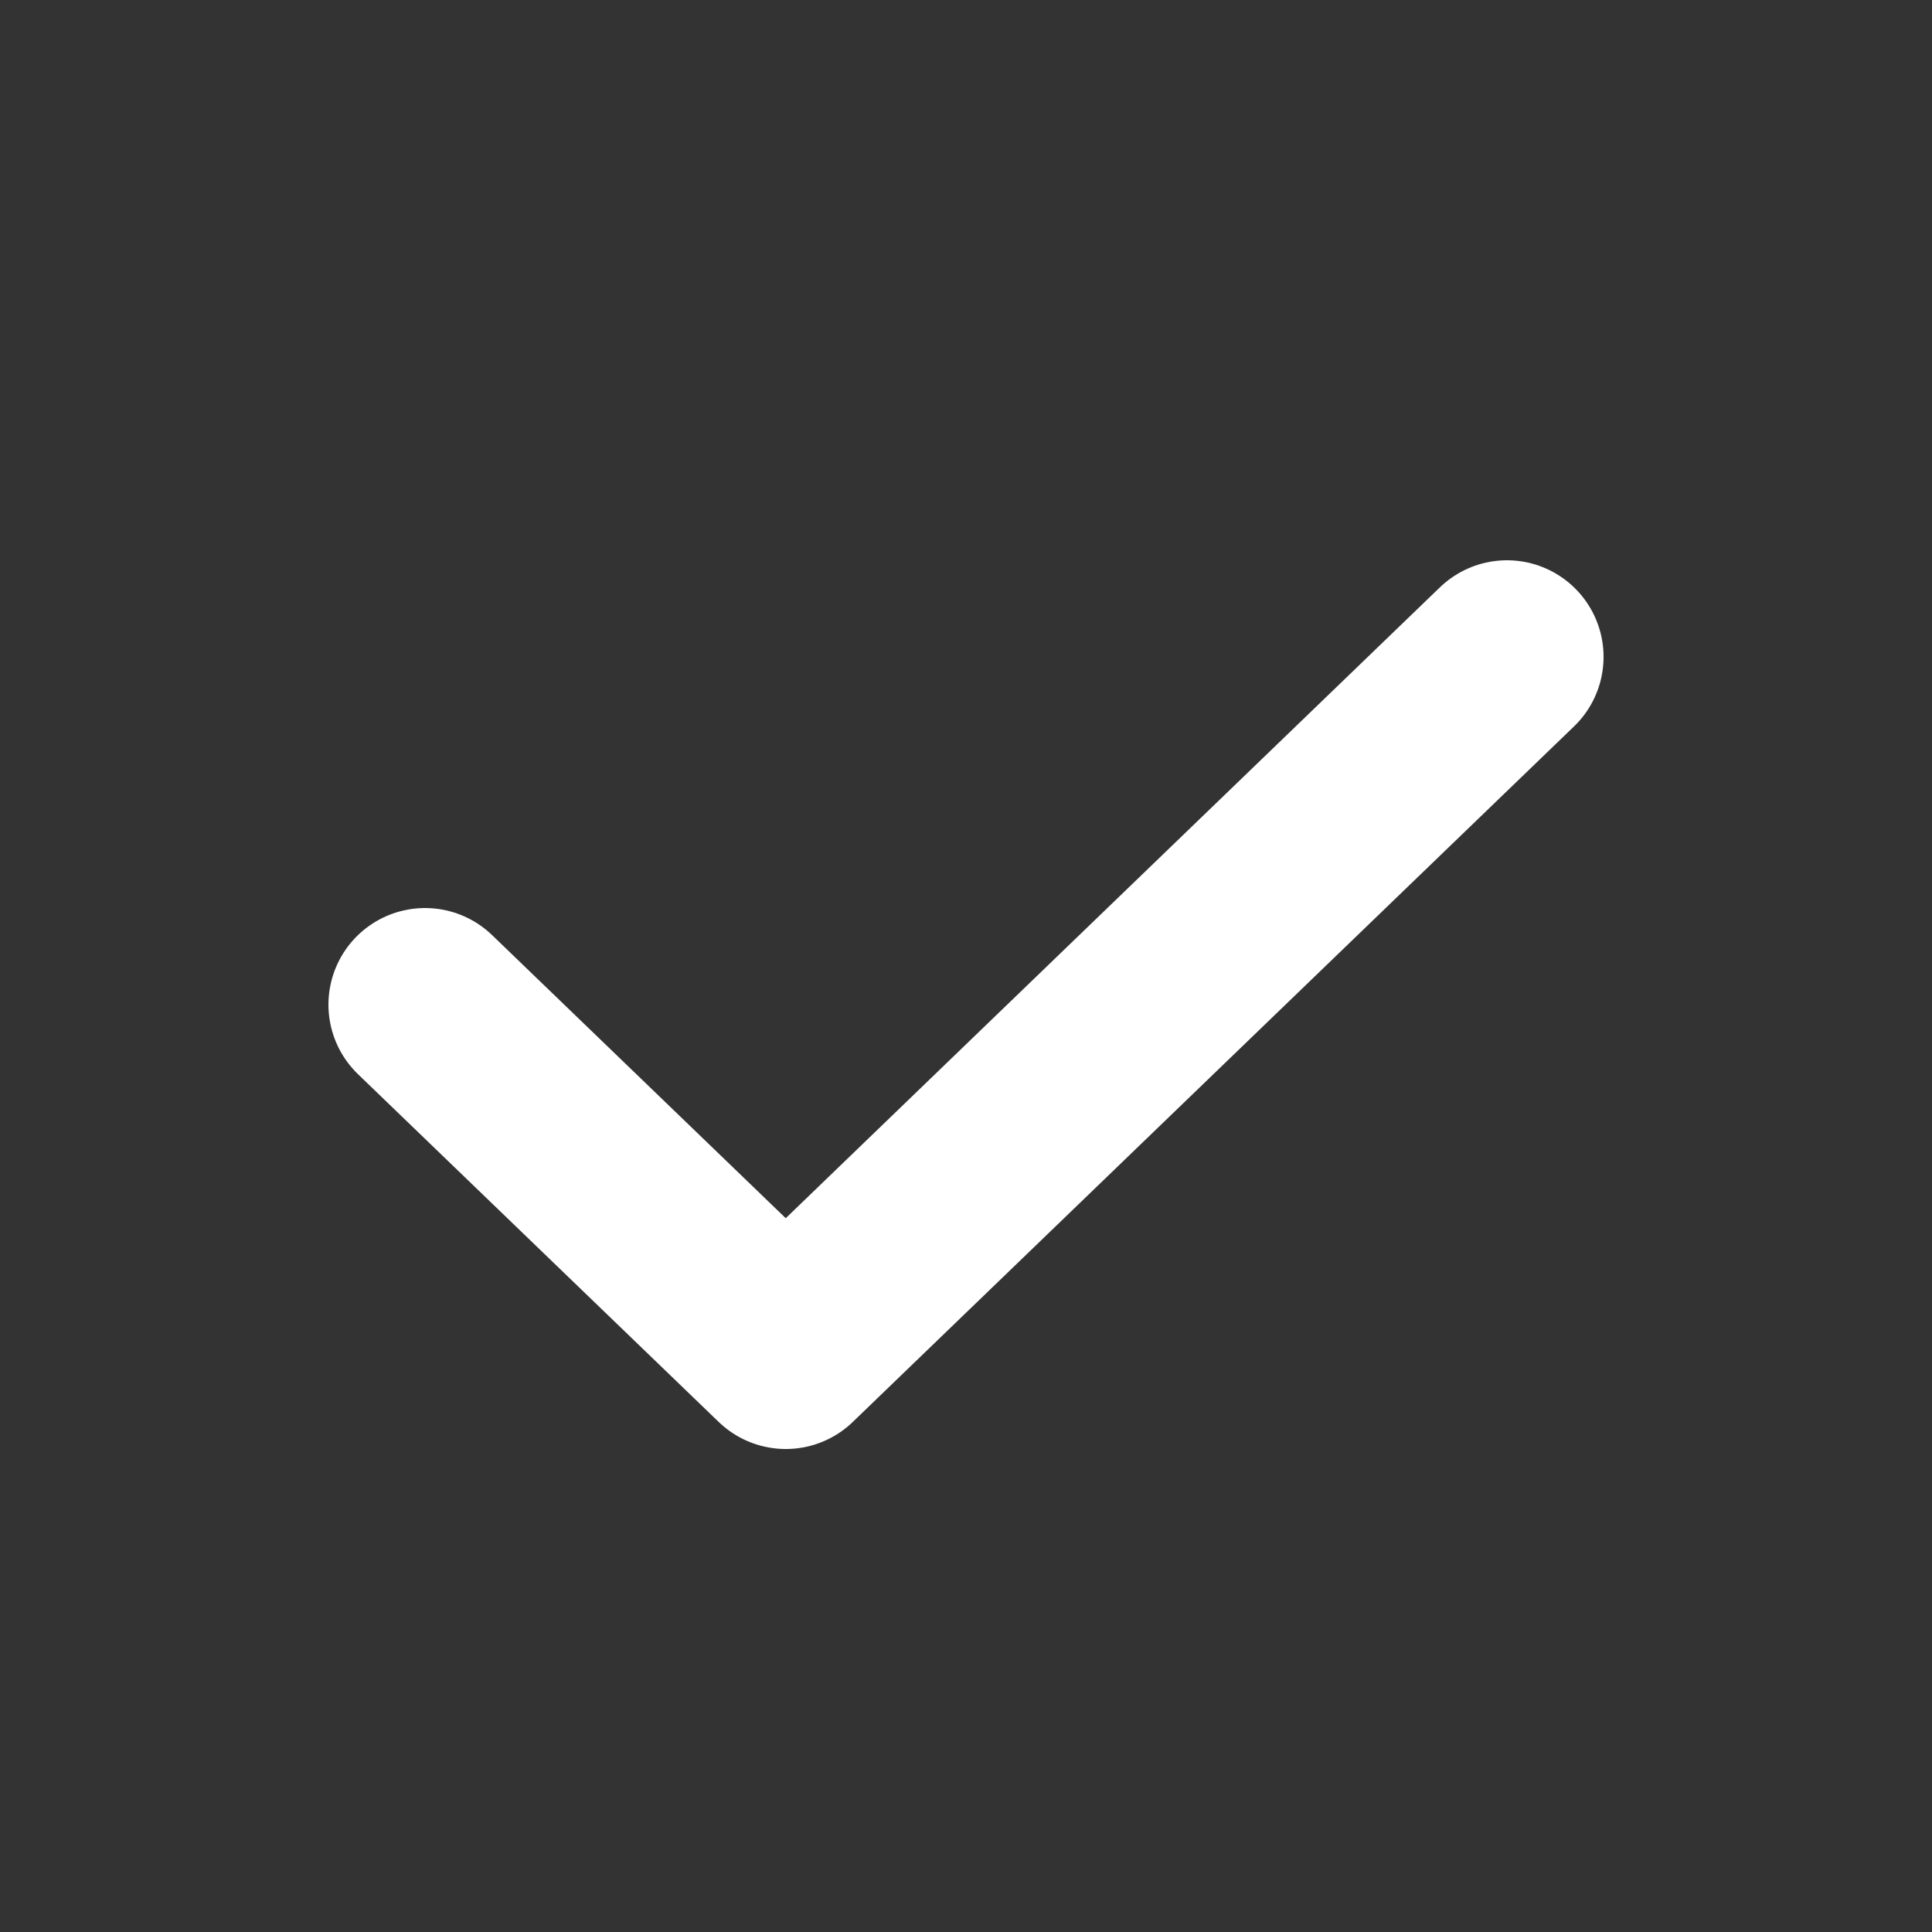 <svg width="20" height="20" viewBox="0 0 20 20" fill="none" xmlns="http://www.w3.org/2000/svg">
    <rect x="0" y="0" width="20" height="20" fill="#333333" stroke="none"/>
    <path d="M4.4 10.4L8.134 14L15.6 6.8" stroke="white" stroke-width="2" stroke-linecap="round" stroke-linejoin="round"/>
</svg>
